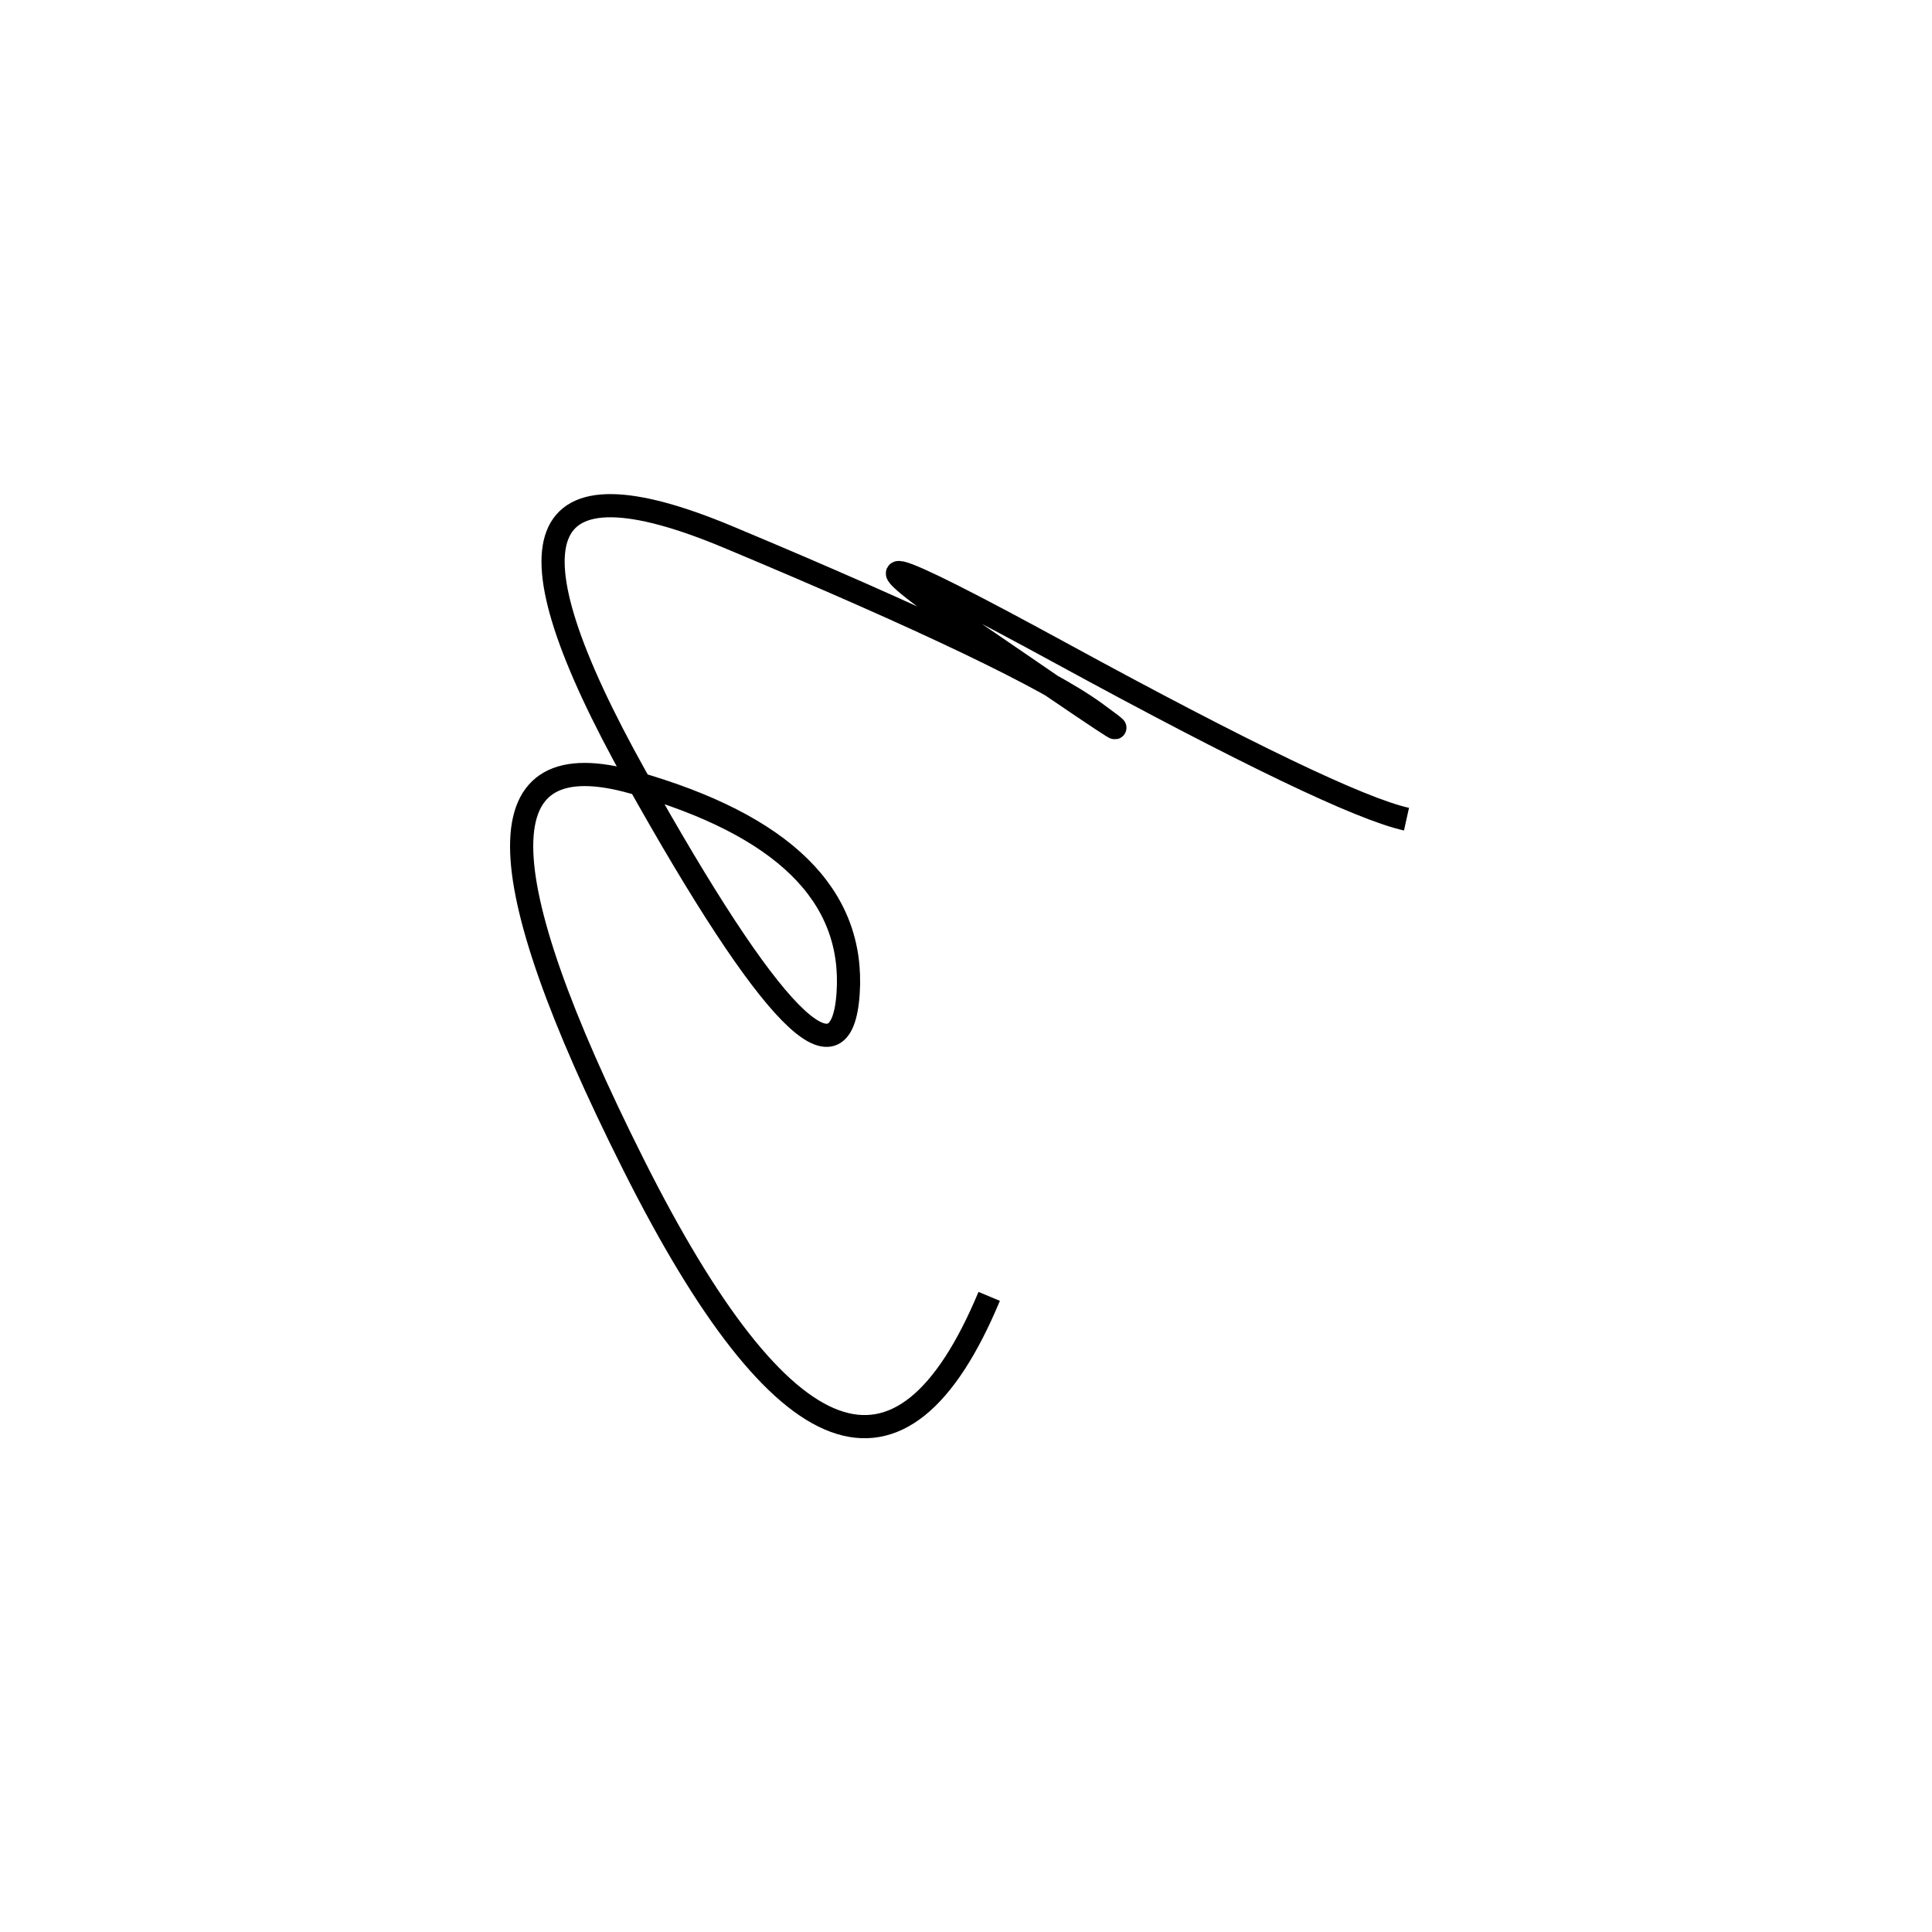 <svg xmlns="http://www.w3.org/2000/svg" viewBox="1 16 500 500"><rect x="-250" y="-250" width="1000" height="1000" fill="#fff"></rect><path d="M365 228 Q347 224 275.5 185 Q204 146 253.5 180 Q303 214 284.5 200.5 Q266 187 189.5 155 Q113 123 165.5 217 Q218 311 220.5 273 Q223 235 165 218.5 Q107 202 165 317.5 Q223 433 257 351.5" style="stroke:hsl(134, 87%, 52%); stroke-width:6px; fill: none;"></path></svg>